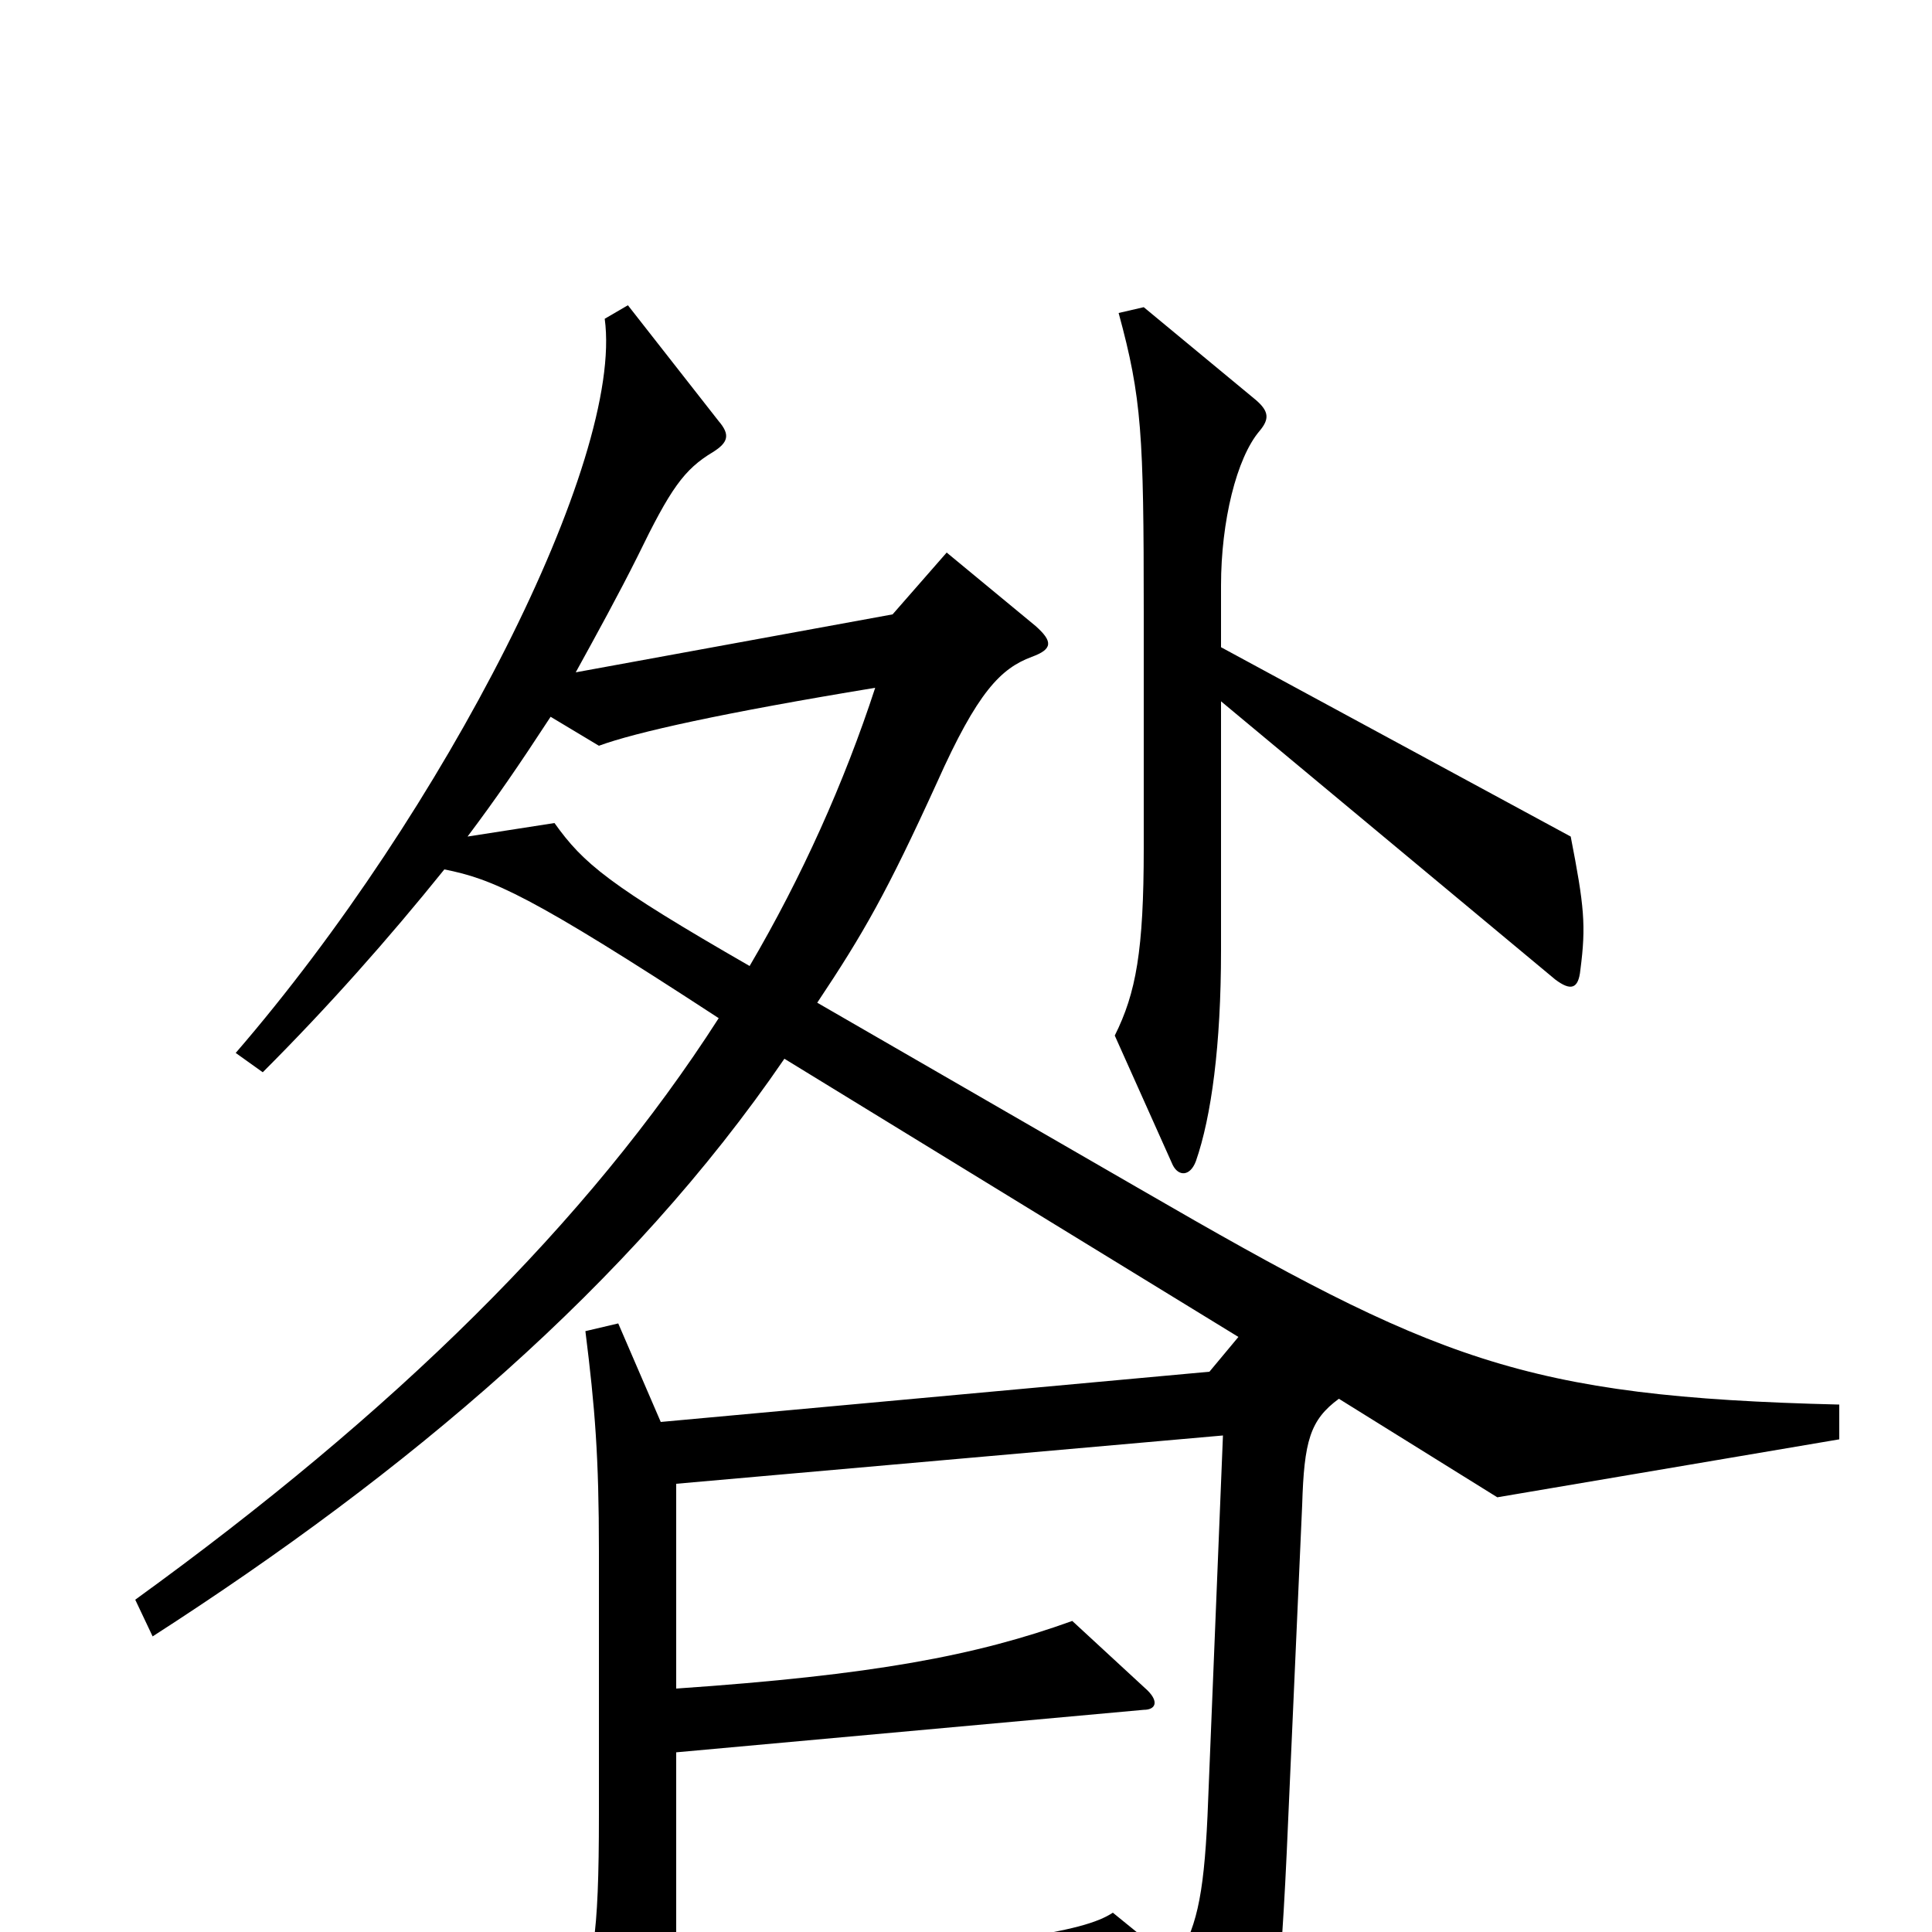 <svg xmlns="http://www.w3.org/2000/svg" viewBox="0 -1000 1000 1000">
	<path fill="#000000" d="M818 -498C821 -521 820 -531 813 -567L632 -665V-697C632 -730 640 -763 652 -777C657 -783 657 -787 650 -793L592 -841L579 -838C591 -794 592 -775 592 -683V-561C592 -508 588 -486 577 -464L607 -397C610 -391 616 -391 619 -399C627 -422 632 -459 632 -508V-637L805 -493C813 -487 817 -488 818 -498ZM952 -255V-273C788 -277 743 -296 591 -384L423 -481C447 -517 459 -538 485 -595C506 -642 518 -654 534 -660C545 -664 545 -668 536 -676L490 -714L462 -682L298 -652C309 -672 320 -692 330 -712C347 -747 354 -757 369 -766C377 -771 378 -775 372 -782L325 -842L313 -835C323 -762 230 -580 122 -455L136 -445C170 -479 201 -514 230 -550C255 -545 274 -537 372 -473C304 -367 204 -269 70 -172L79 -153C211 -238 326 -335 406 -452L641 -308L626 -290L342 -264L320 -315L303 -311C308 -271 310 -246 310 -197V-61C310 4 307 19 296 41L331 105C337 116 342 116 345 103C347 95 349 82 350 51L609 34L635 90C638 97 642 98 648 90C657 75 662 45 666 -41L674 -221C675 -254 678 -265 693 -276L775 -225ZM453 -644C437 -595 415 -546 388 -500C315 -542 302 -553 287 -574L242 -567C257 -587 268 -603 285 -629L310 -614C329 -621 374 -631 453 -644ZM633 -257L625 -60C623 -17 619 -1 608 16L576 -10C561 0 521 7 350 20V-93L592 -115C598 -115 600 -119 594 -125L555 -161C505 -143 452 -133 350 -126V-232Z"/>
</svg>